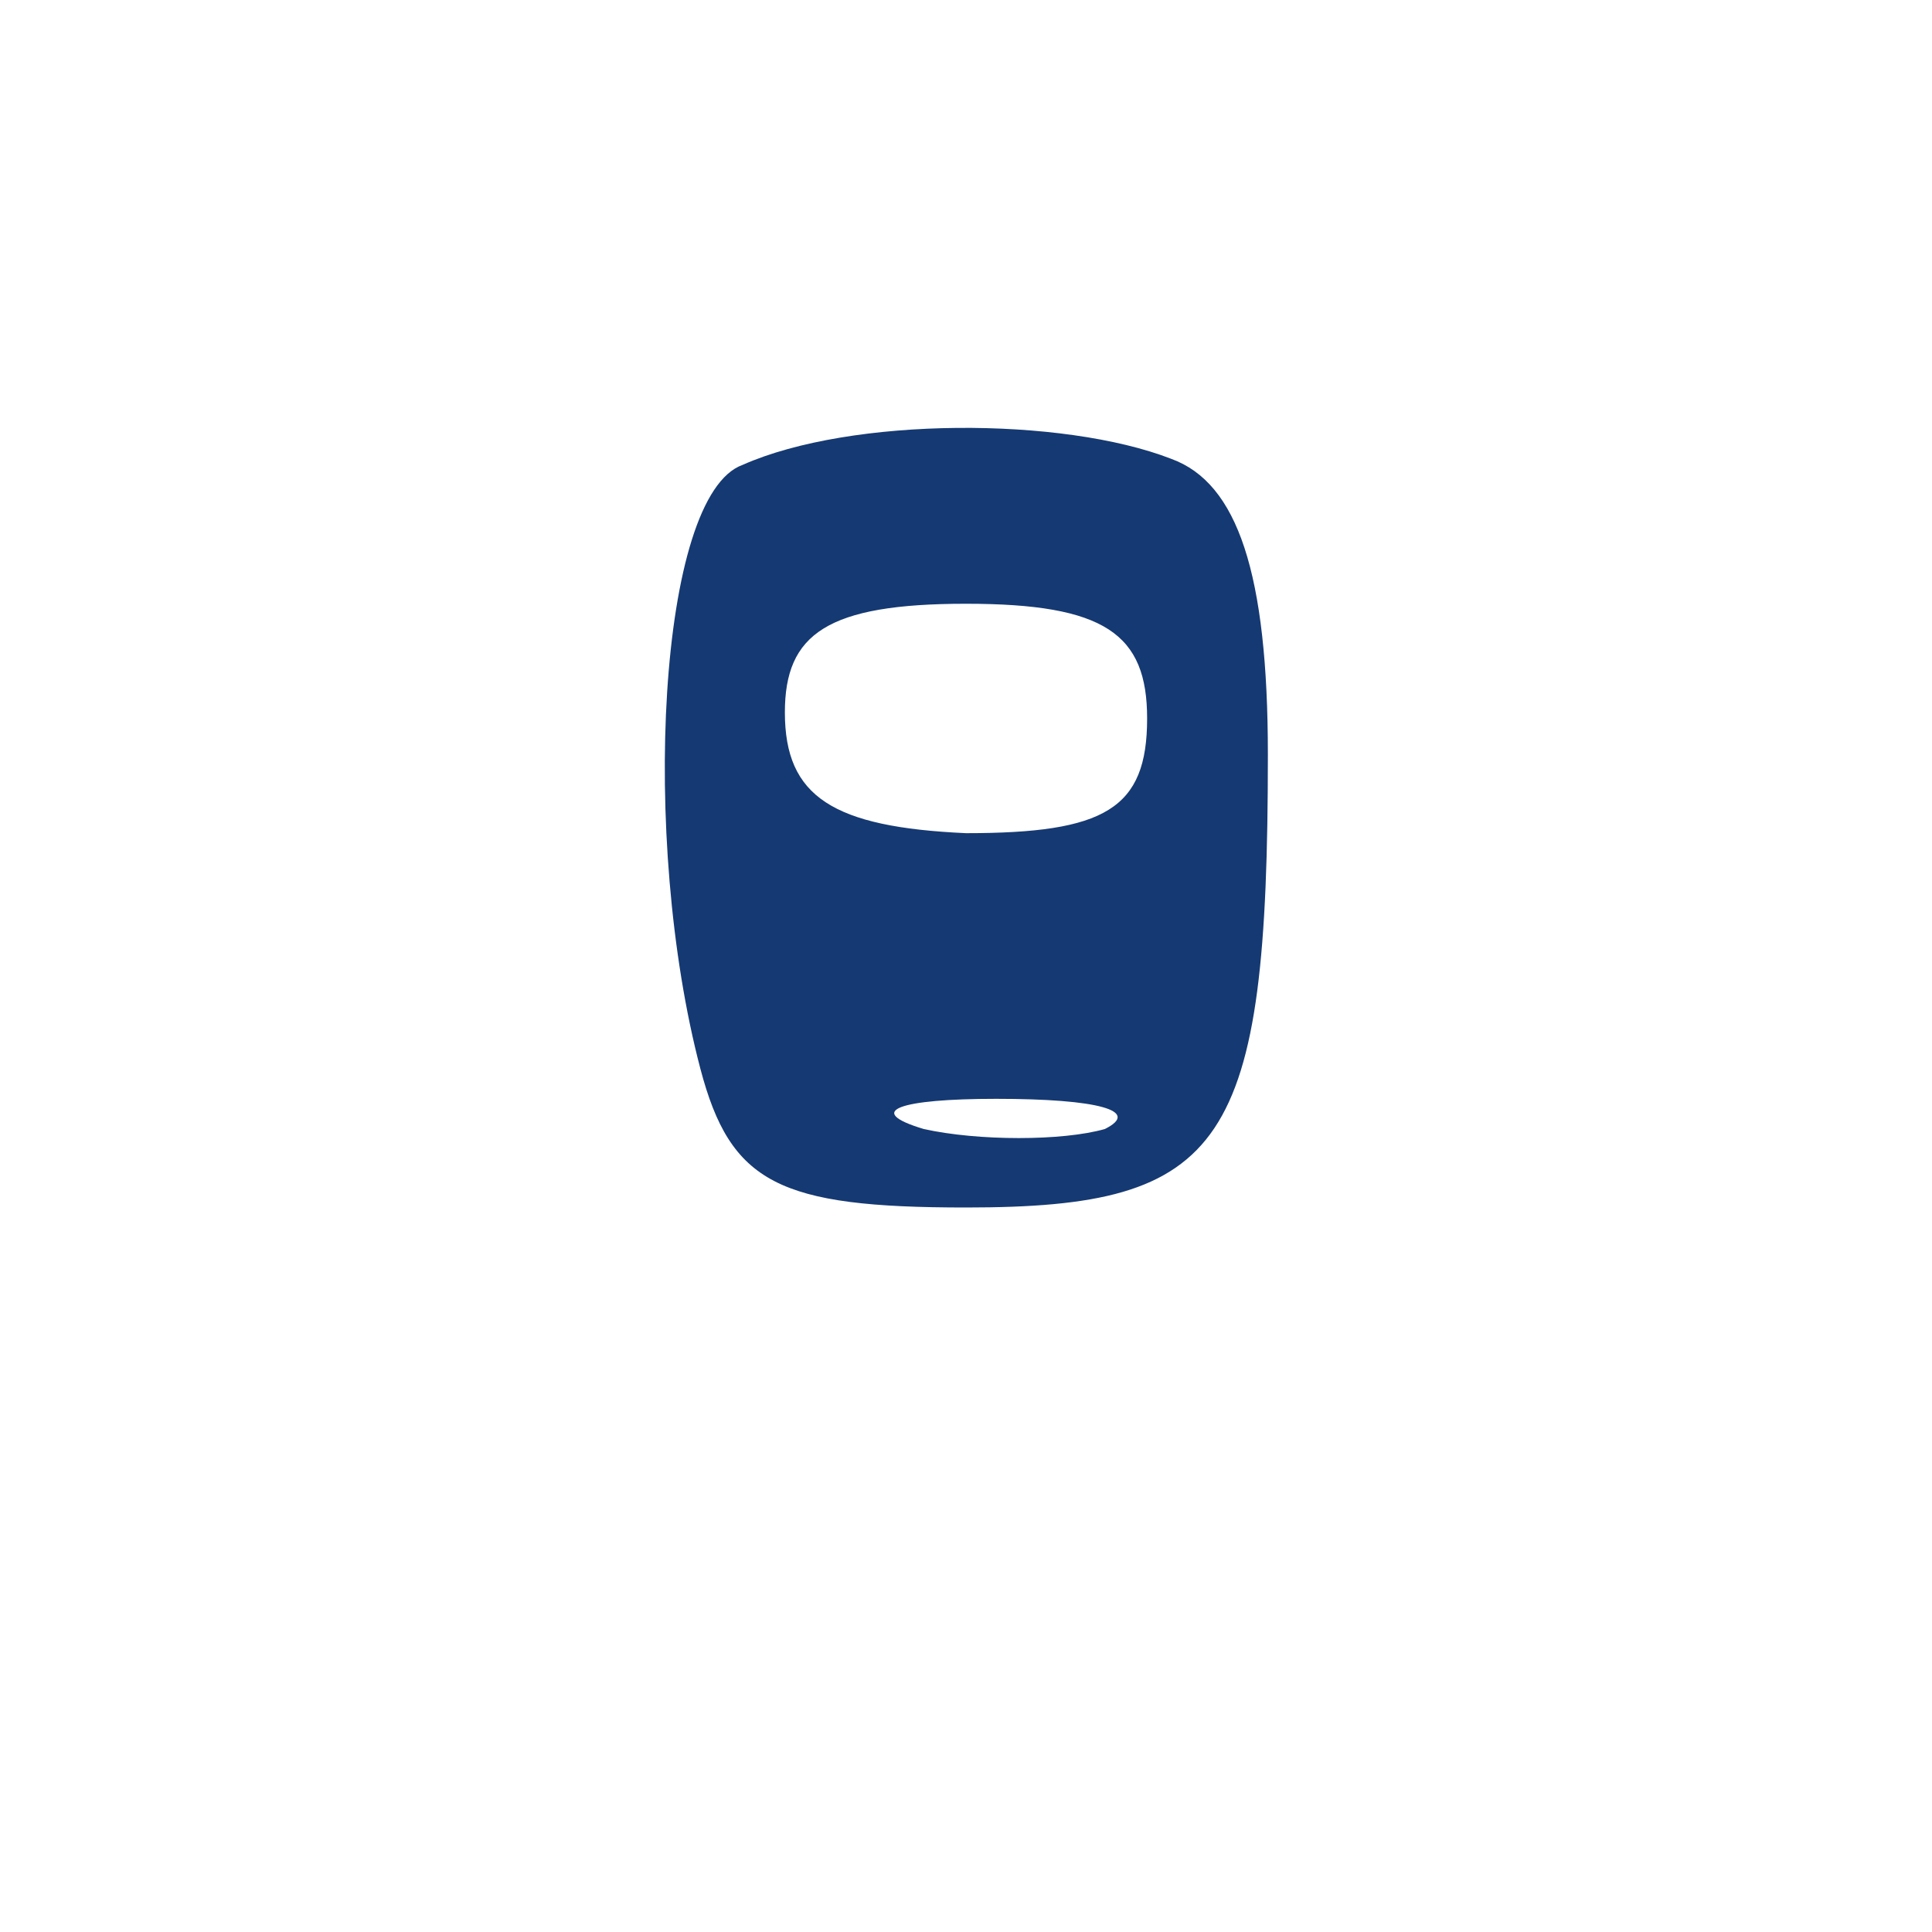 <?xml version="1.0" standalone="no"?>
<!DOCTYPE svg PUBLIC "-//W3C//DTD SVG 20010904//EN"
 "http://www.w3.org/TR/2001/REC-SVG-20010904/DTD/svg10.dtd">
<svg version="1.0" xmlns="http://www.w3.org/2000/svg"
 width="32pt" height="32pt" viewBox="0 0 32 32"
 preserveAspectRatio="xMidYMid meet">

<g transform="translate(0,32) scale(0.1,-0.1)"
fill="#153972" stroke="none">
<path d="M123 243 c-14 -5 -17 -62 -7 -100 5 -19 13 -23 44 -23 43 0 50 10 50
75 0 30 -5 45 -16 49 -18 7 -53 7 -71 -1z m67 -42 c0 -15 -7 -19 -30 -19 -22
1 -30 6 -30 20 0 13 7 18 30 18 23 0 30 -5 30 -19z m-7 -68 c-7 -2 -21 -2 -30
0 -10 3 -4 5 12 5 17 0 24 -2 18 -5z"/>
</g>
</svg>
